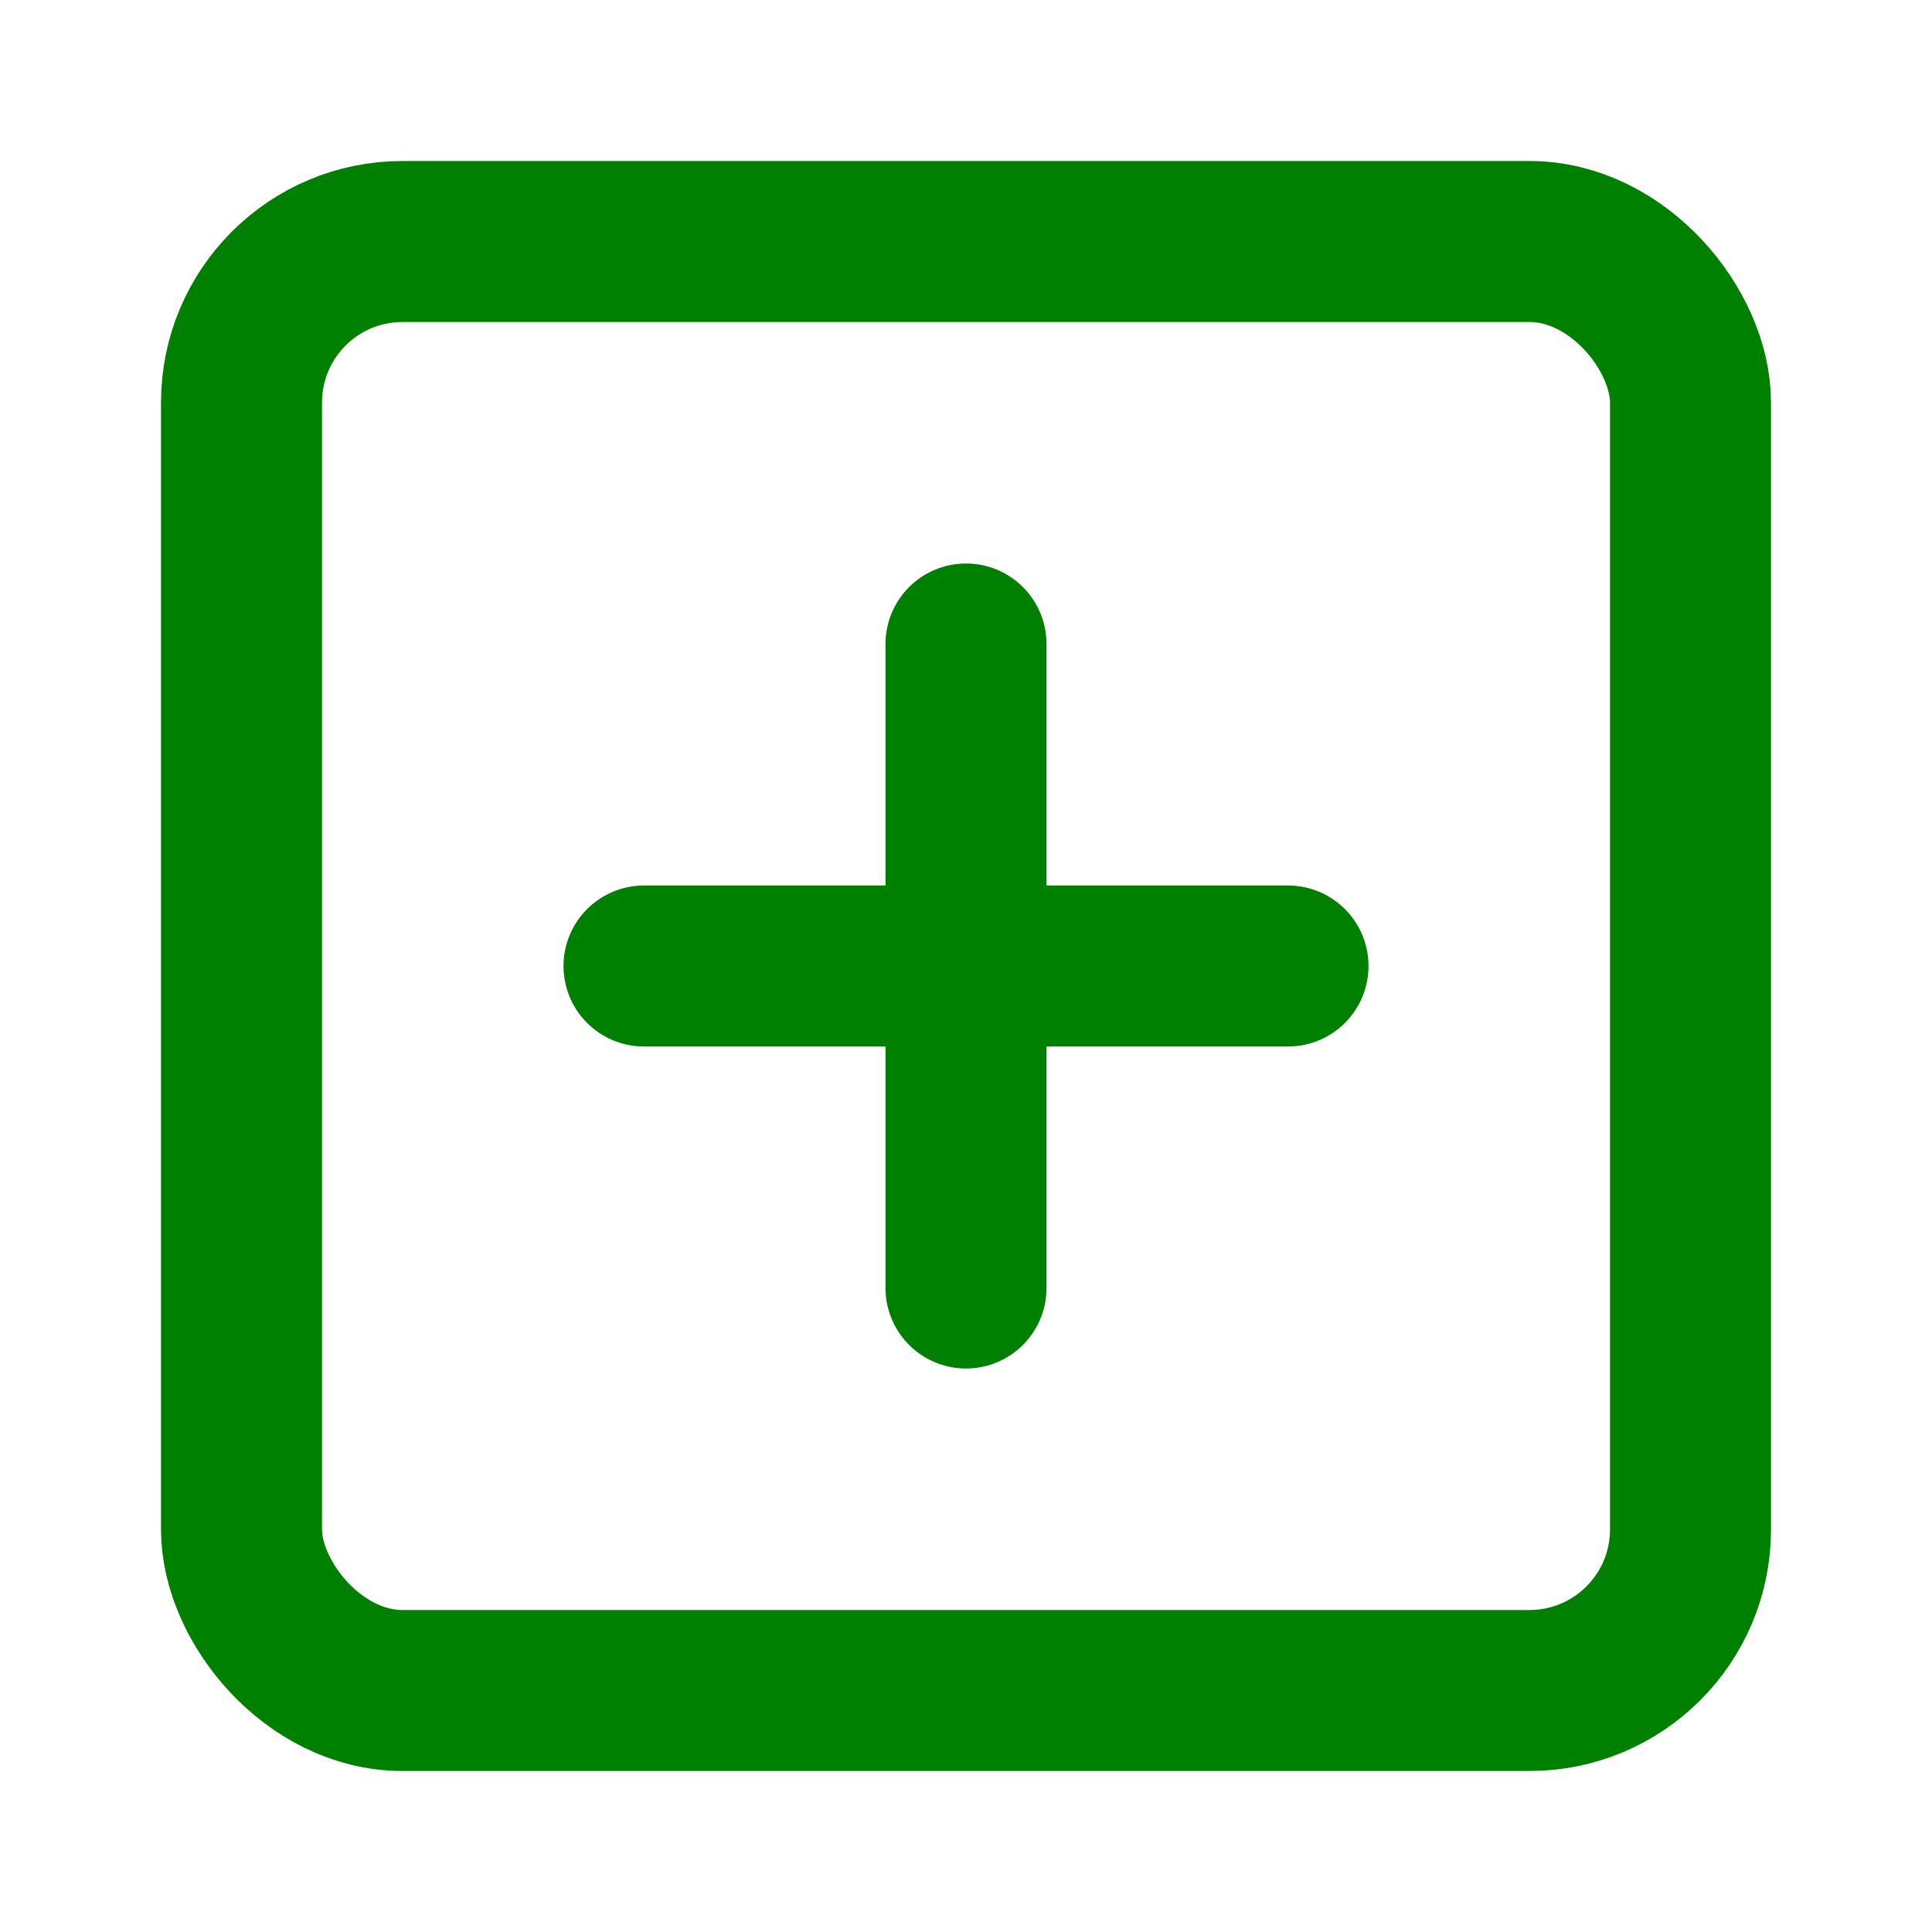 <svg xmlns="http://www.w3.org/2000/svg" width="24" height="24" fill="none" stroke="green" stroke-linecap="round" stroke-linejoin="round" stroke-width="2" class="feather feather-plus-square" viewBox="0 0 24 24"><rect width="18" height="18" x="3" y="3" rx="2" ry="2"/><line x1="12" x2="12" y1="8" y2="16"/><line x1="8" x2="16" y1="12" y2="12"/></svg>